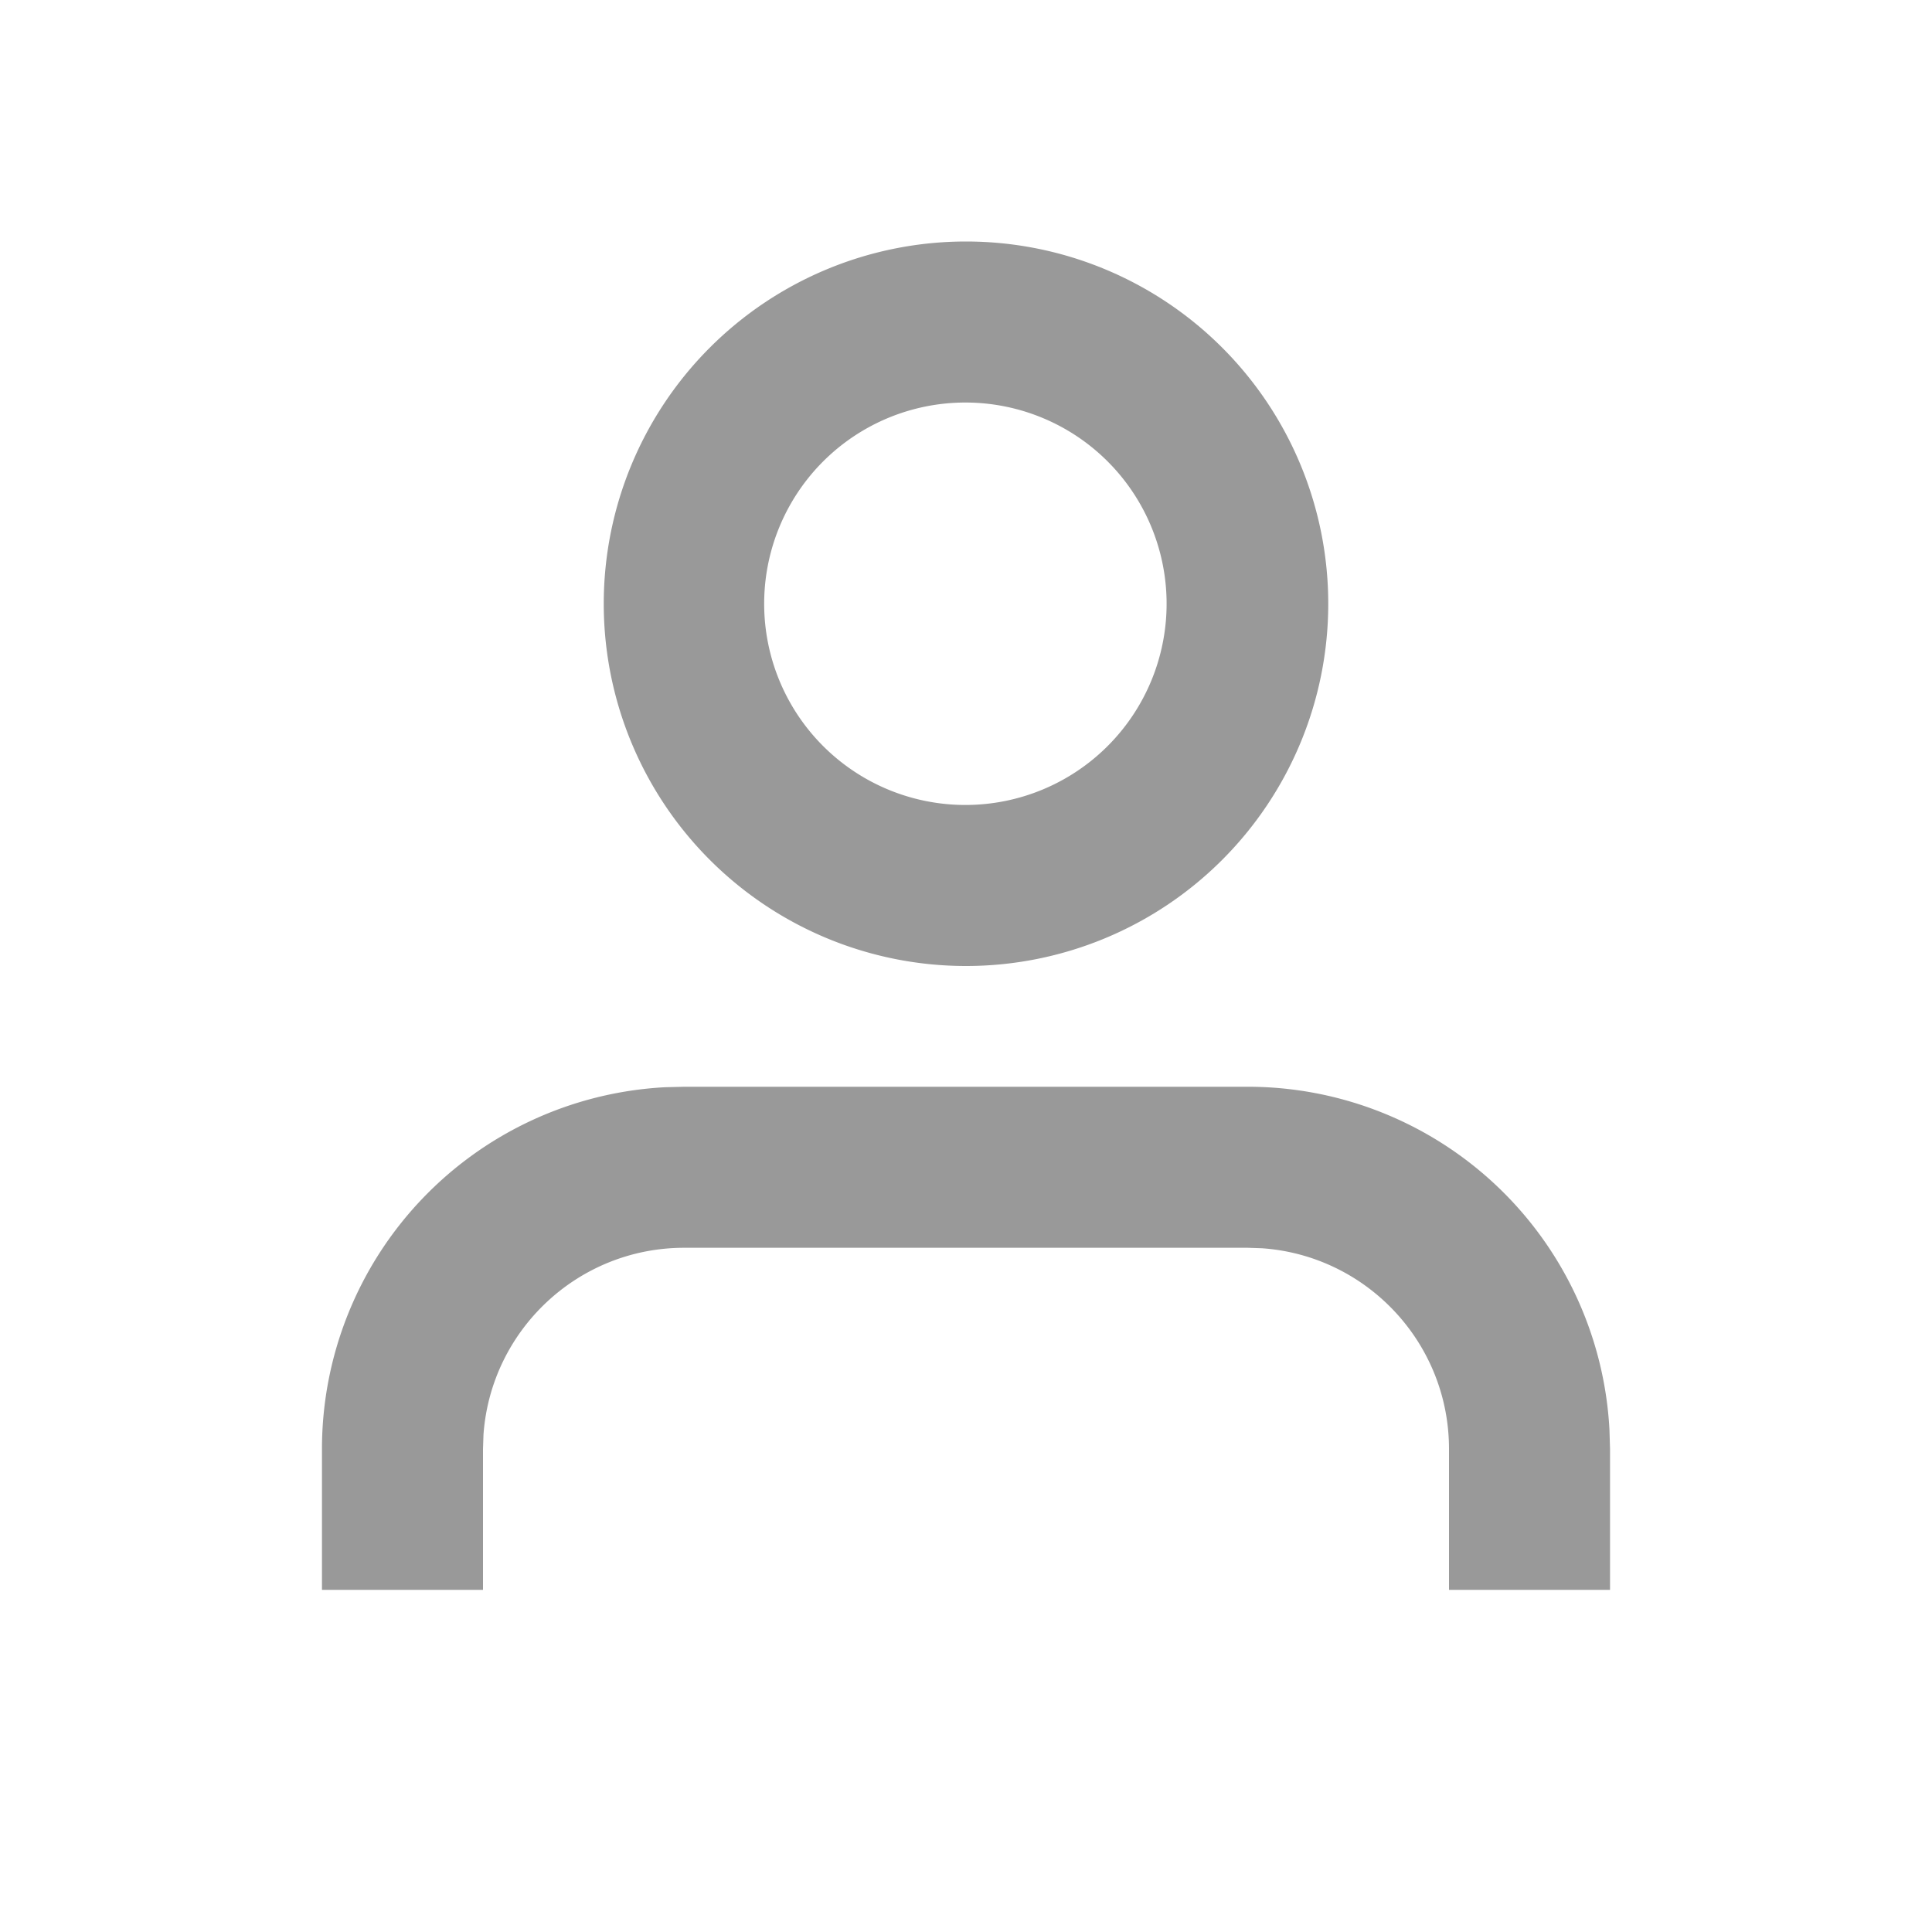 <?xml version="1.0" standalone="no"?><!DOCTYPE svg PUBLIC "-//W3C//DTD SVG 1.1//EN" "http://www.w3.org/Graphics/SVG/1.1/DTD/svg11.dtd"><svg t="1601188242428" class="icon" viewBox="0 0 1024 1024" version="1.1" xmlns="http://www.w3.org/2000/svg" xmlns:xlink="http://www.w3.org/1999/xlink" width="20" height="20"><defs><style type="text/css"></style></defs><path d="M661.35 576a192 192 0 0 1 191.693 181.76l0.307 10.24v74.65H768V768c0-56.32-43.674-102.502-99.072-106.394l-7.578-0.256H362.65c-56.32 0-102.451 43.674-106.394 99.021L256 768v74.65H170.65V768a192 192 0 0 1 181.811-191.744l10.24-0.256h298.65zM512 128a192 192 0 1 1 0 384 192 192 0 0 1 0-384z m0 85.35a106.65 106.65 0 1 0 0 213.299 106.65 106.65 0 0 0 0-213.299z" fill="#999999"></path></svg>